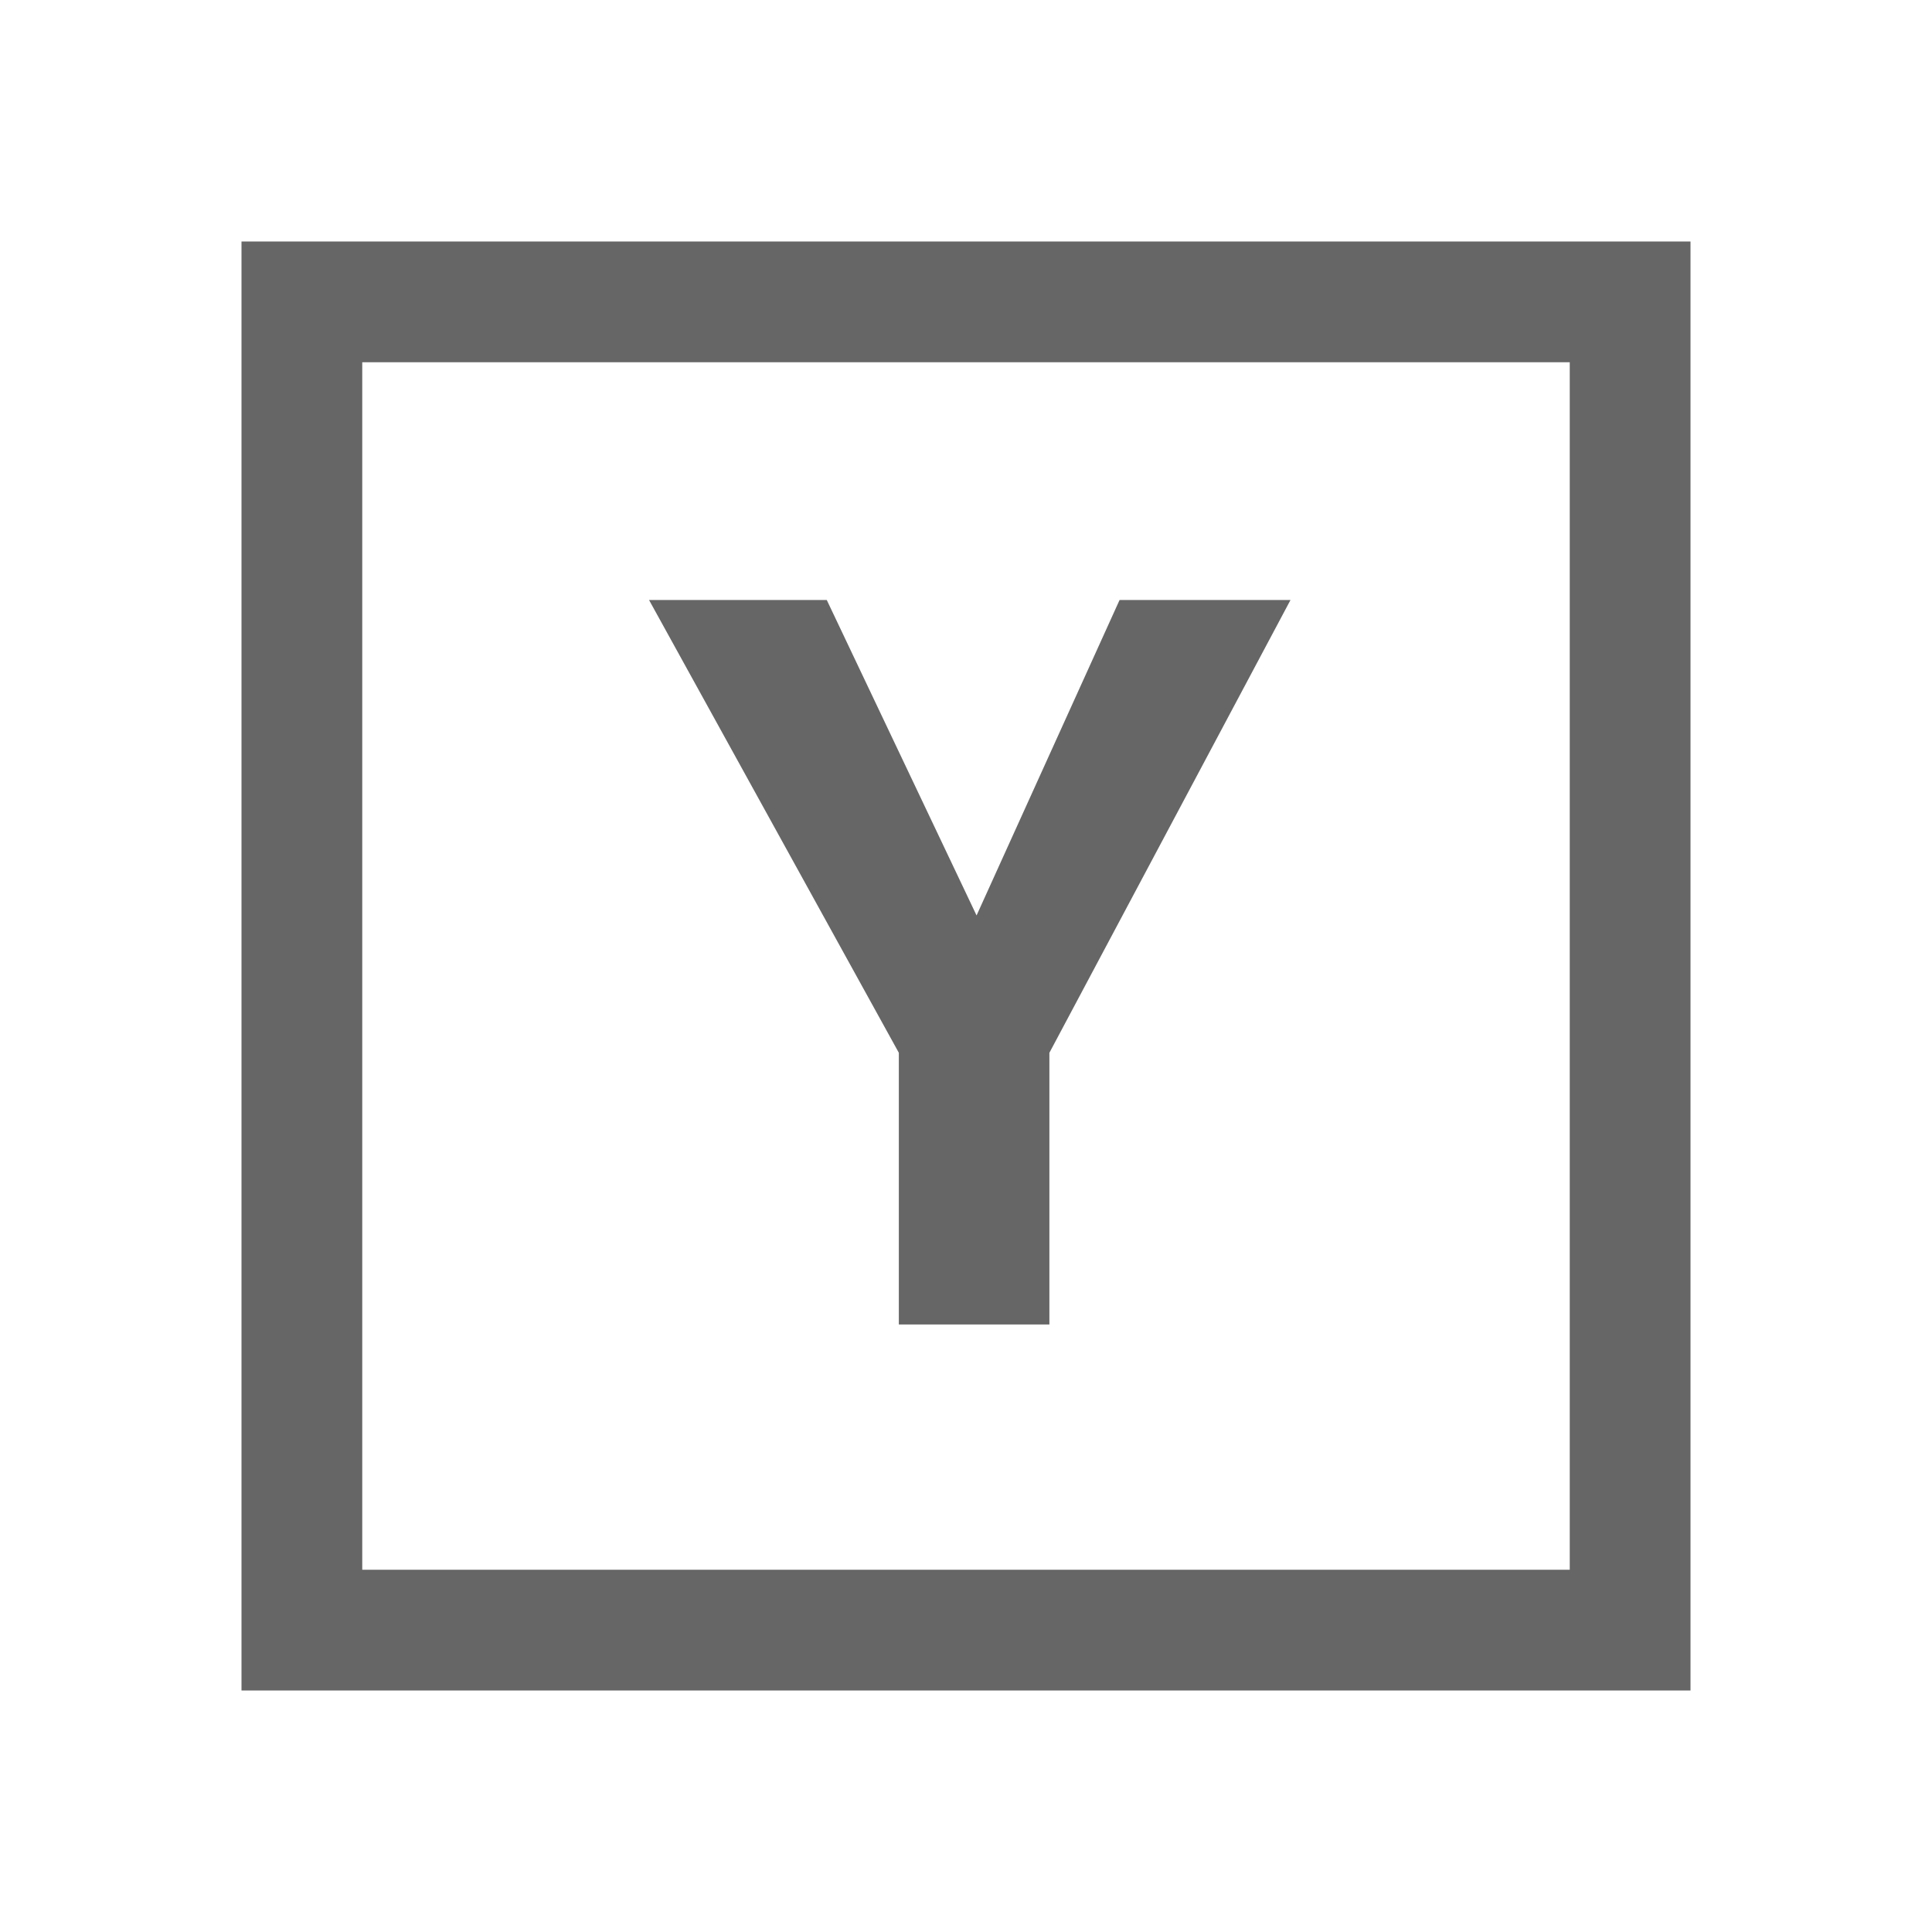 <svg xmlns="http://www.w3.org/2000/svg" width="32" height="32" viewBox="0 0 512 512"><path d="M416 96v320H96V96h320m32-32H64v384h384V64z" fill="#666"/><path d="M296.7 159H342l-63.9 120v72h-39.9v-72L172 159h47.1l39.7 83.6 37.9-83.6z" fill="#666"/></svg>